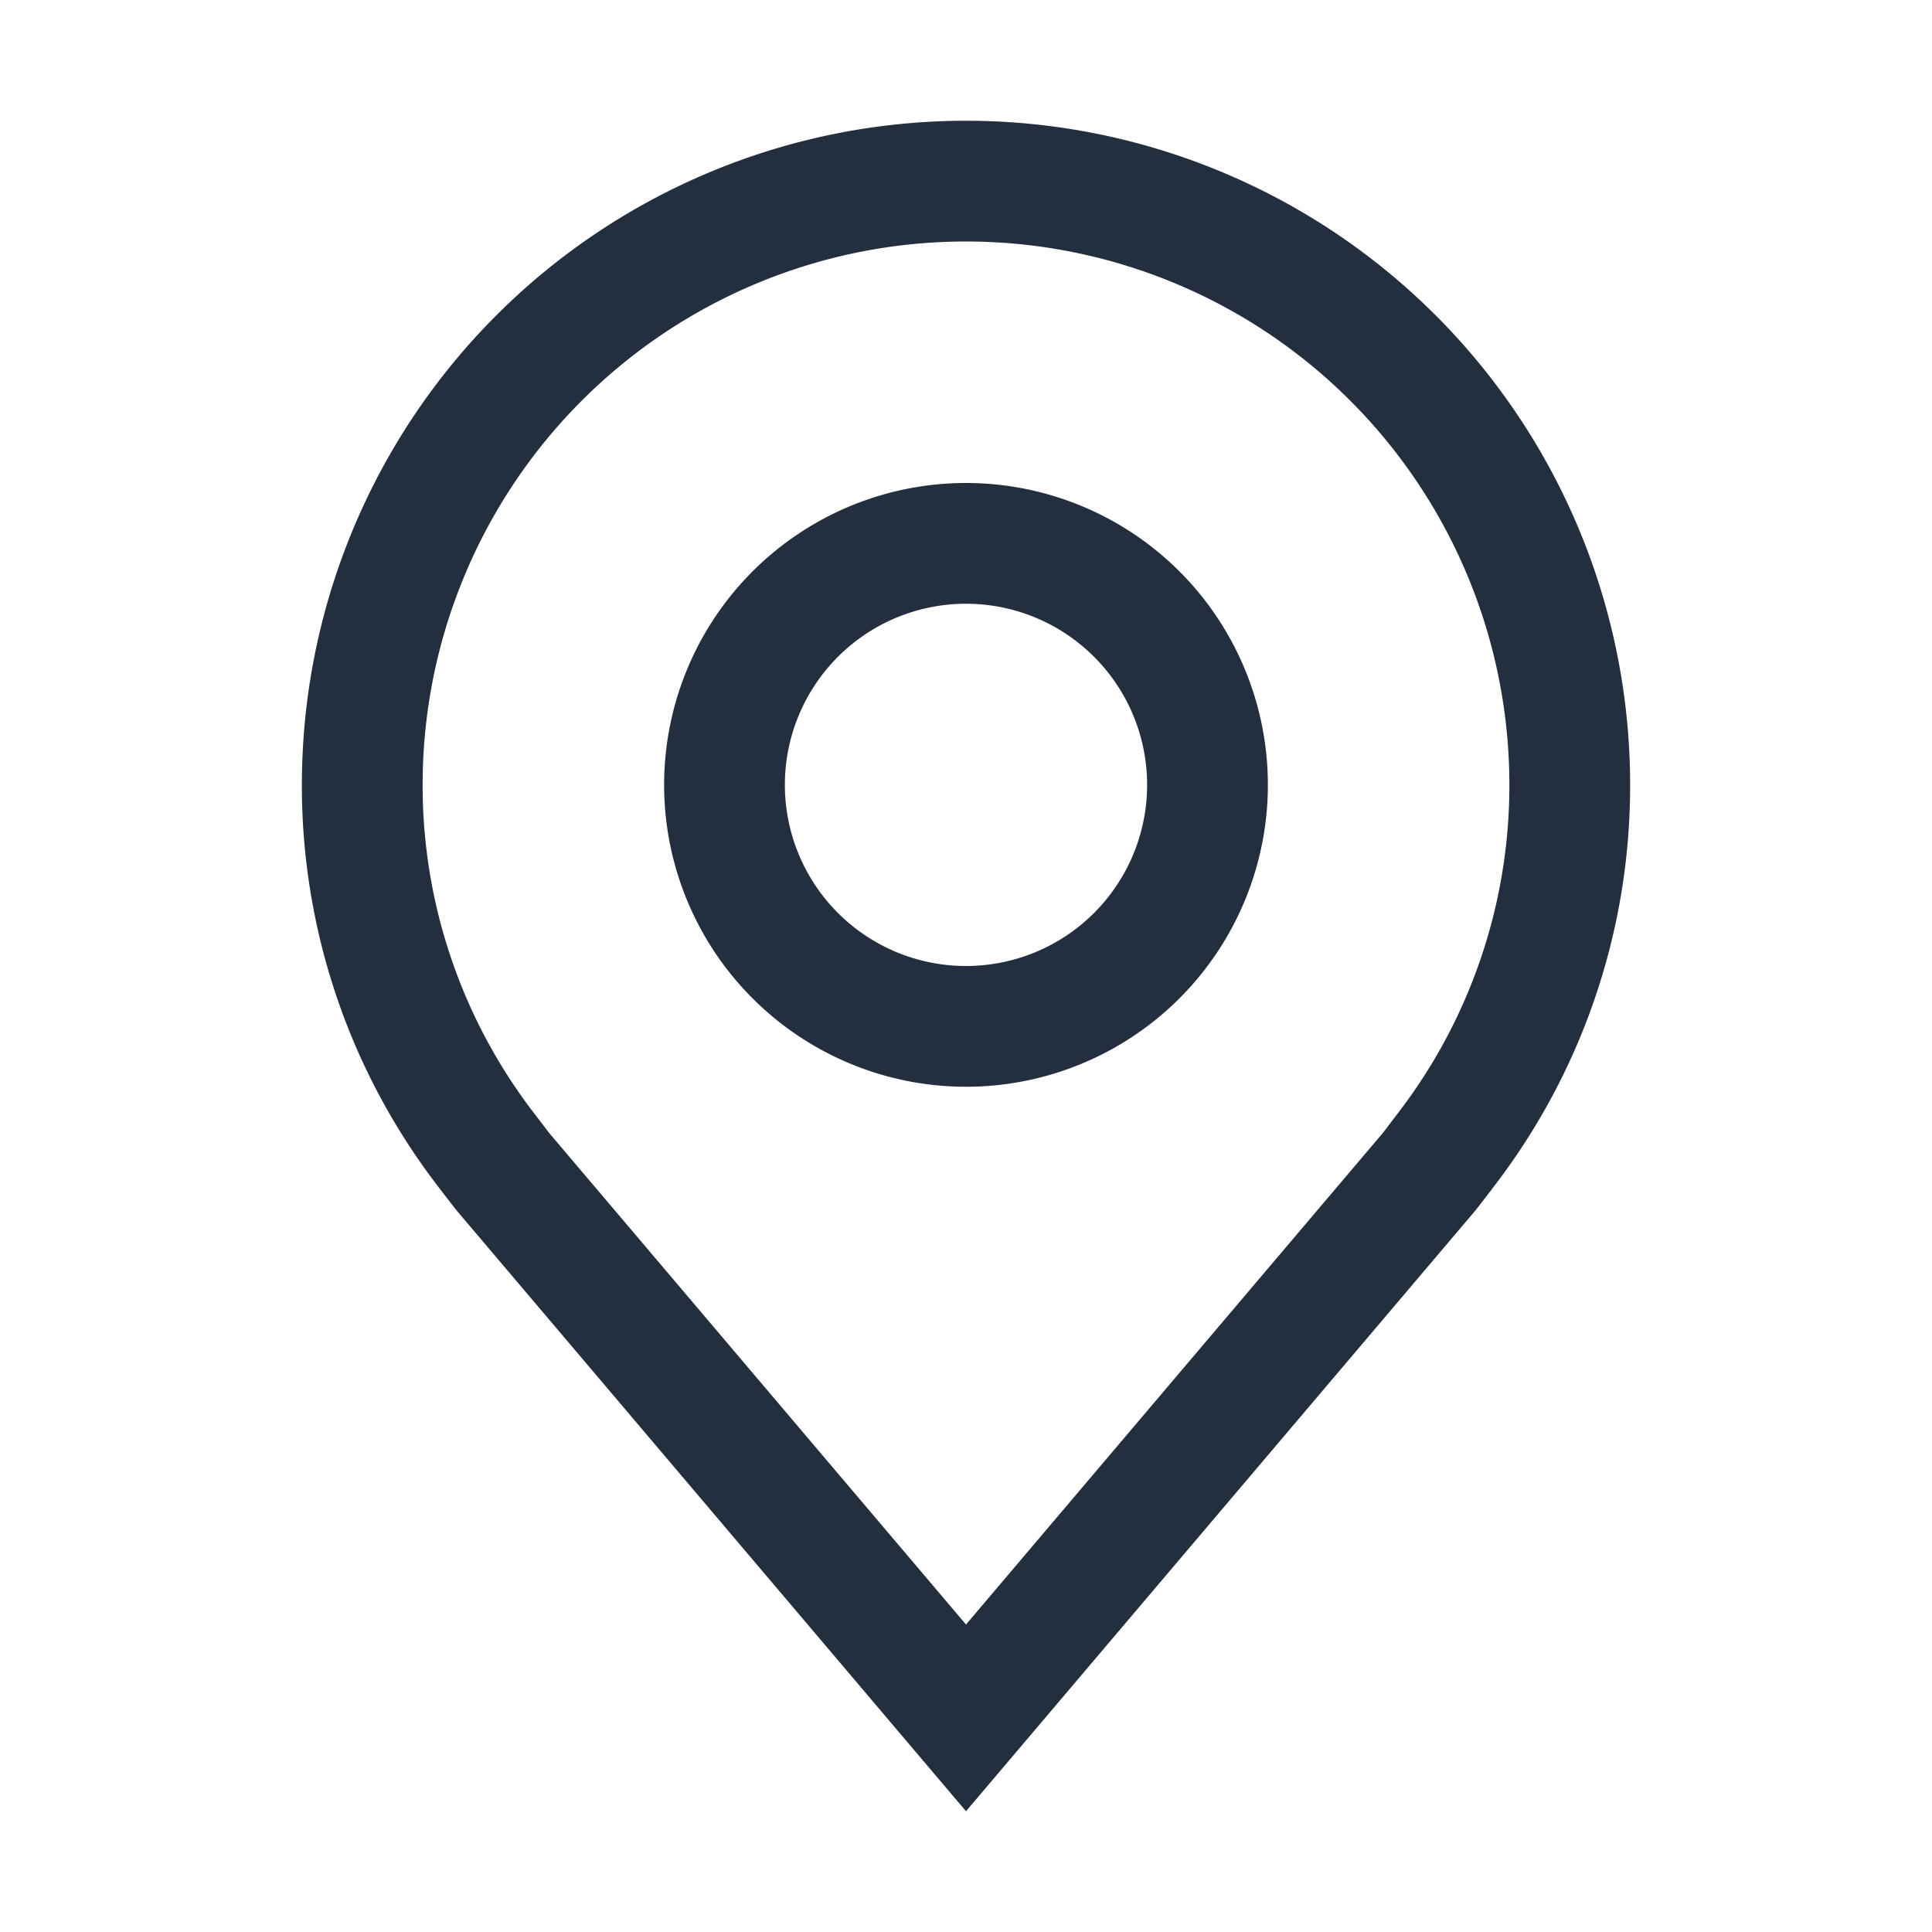 <svg width="20" height="20" fill="none" xmlns="http://www.w3.org/2000/svg"><path d="M10 11.25A3.125 3.125 0 1110 5a3.125 3.125 0 010 6.25zm0-5A1.875 1.875 0 1010 10a1.875 1.875 0 000-3.75z" fill="#232F3E"/><path d="M10 18.75l-5.272-6.218a22.439 22.439 0 01-.218-.282 6.806 6.806 0 01-1.385-4.125 6.875 6.875 0 0113.75 0 6.802 6.802 0 01-1.384 4.123l-.001.002s-.188.246-.216.28L10 18.75zm-4.492-7.253l.179.234L10 16.817l4.319-5.093.174-.229a5.564 5.564 0 001.132-3.37 5.625 5.625 0 10-11.25 0 5.566 5.566 0 001.133 3.372z" fill="#232F3E"/></svg>